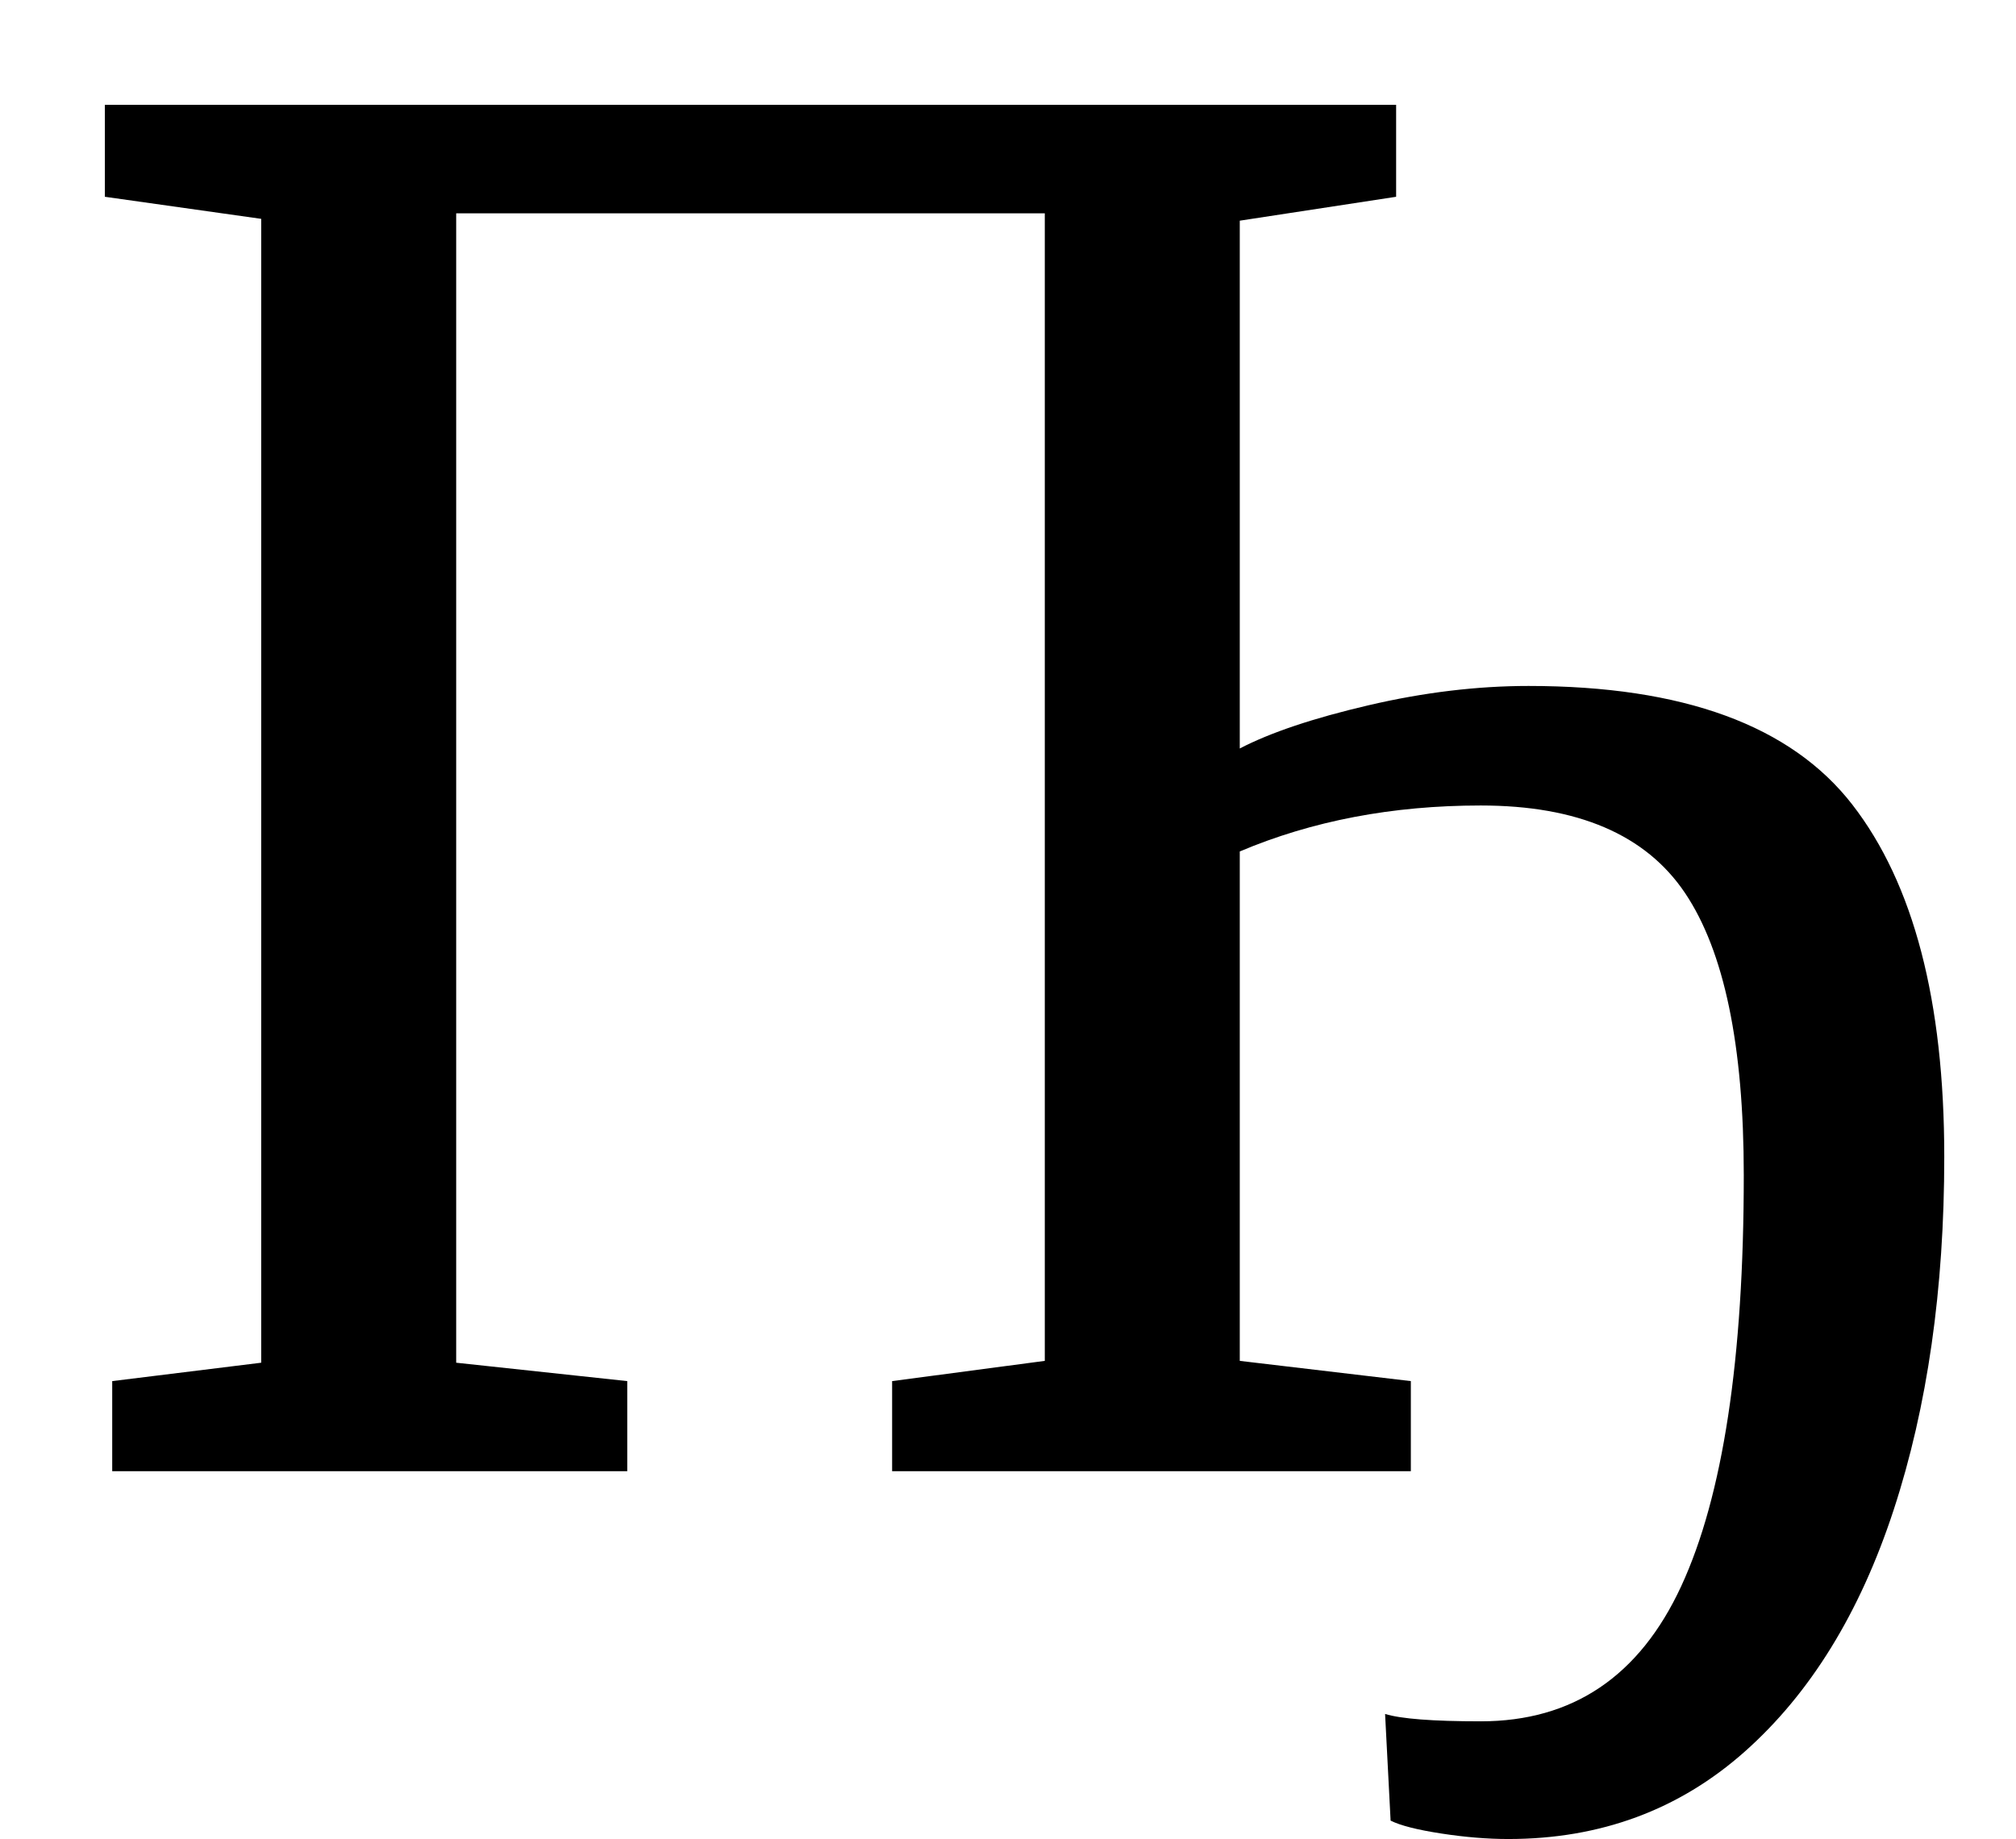 <?xml version="1.0" standalone="no"?>
<!DOCTYPE svg PUBLIC "-//W3C//DTD SVG 1.1//EN" "http://www.w3.org/Graphics/SVG/1.1/DTD/svg11.dtd" >
<svg xmlns="http://www.w3.org/2000/svg" xmlns:xlink="http://www.w3.org/1999/xlink" version="1.1" viewBox="-10 0 1096 1000">
  <g transform="matrix(1 0 0 -1 0 800)">
   <path fill="currentColor"
d="M734 416.5q45 10.5 87 10.5q126 0 176 -64.5t50 -191.5q0 -108 -27.5 -192t-81 -131.5t-128.5 -47.5q-17 0 -36.5 3t-27.5 7l-3 58q13 -4 52 -4q75 0 109 73.5t34 223.5q0 106 -32 153.5t-111 47.5q-72 0 -131 -25v-277l93 -11v-49h-282v49l83 11v624h-320v-625l93 -10
v-49h-280v49l81 10v622l-85 12v50h702v-50l-85 -13v-287q25 13 70 23.5z" />
  </g>

</svg>
